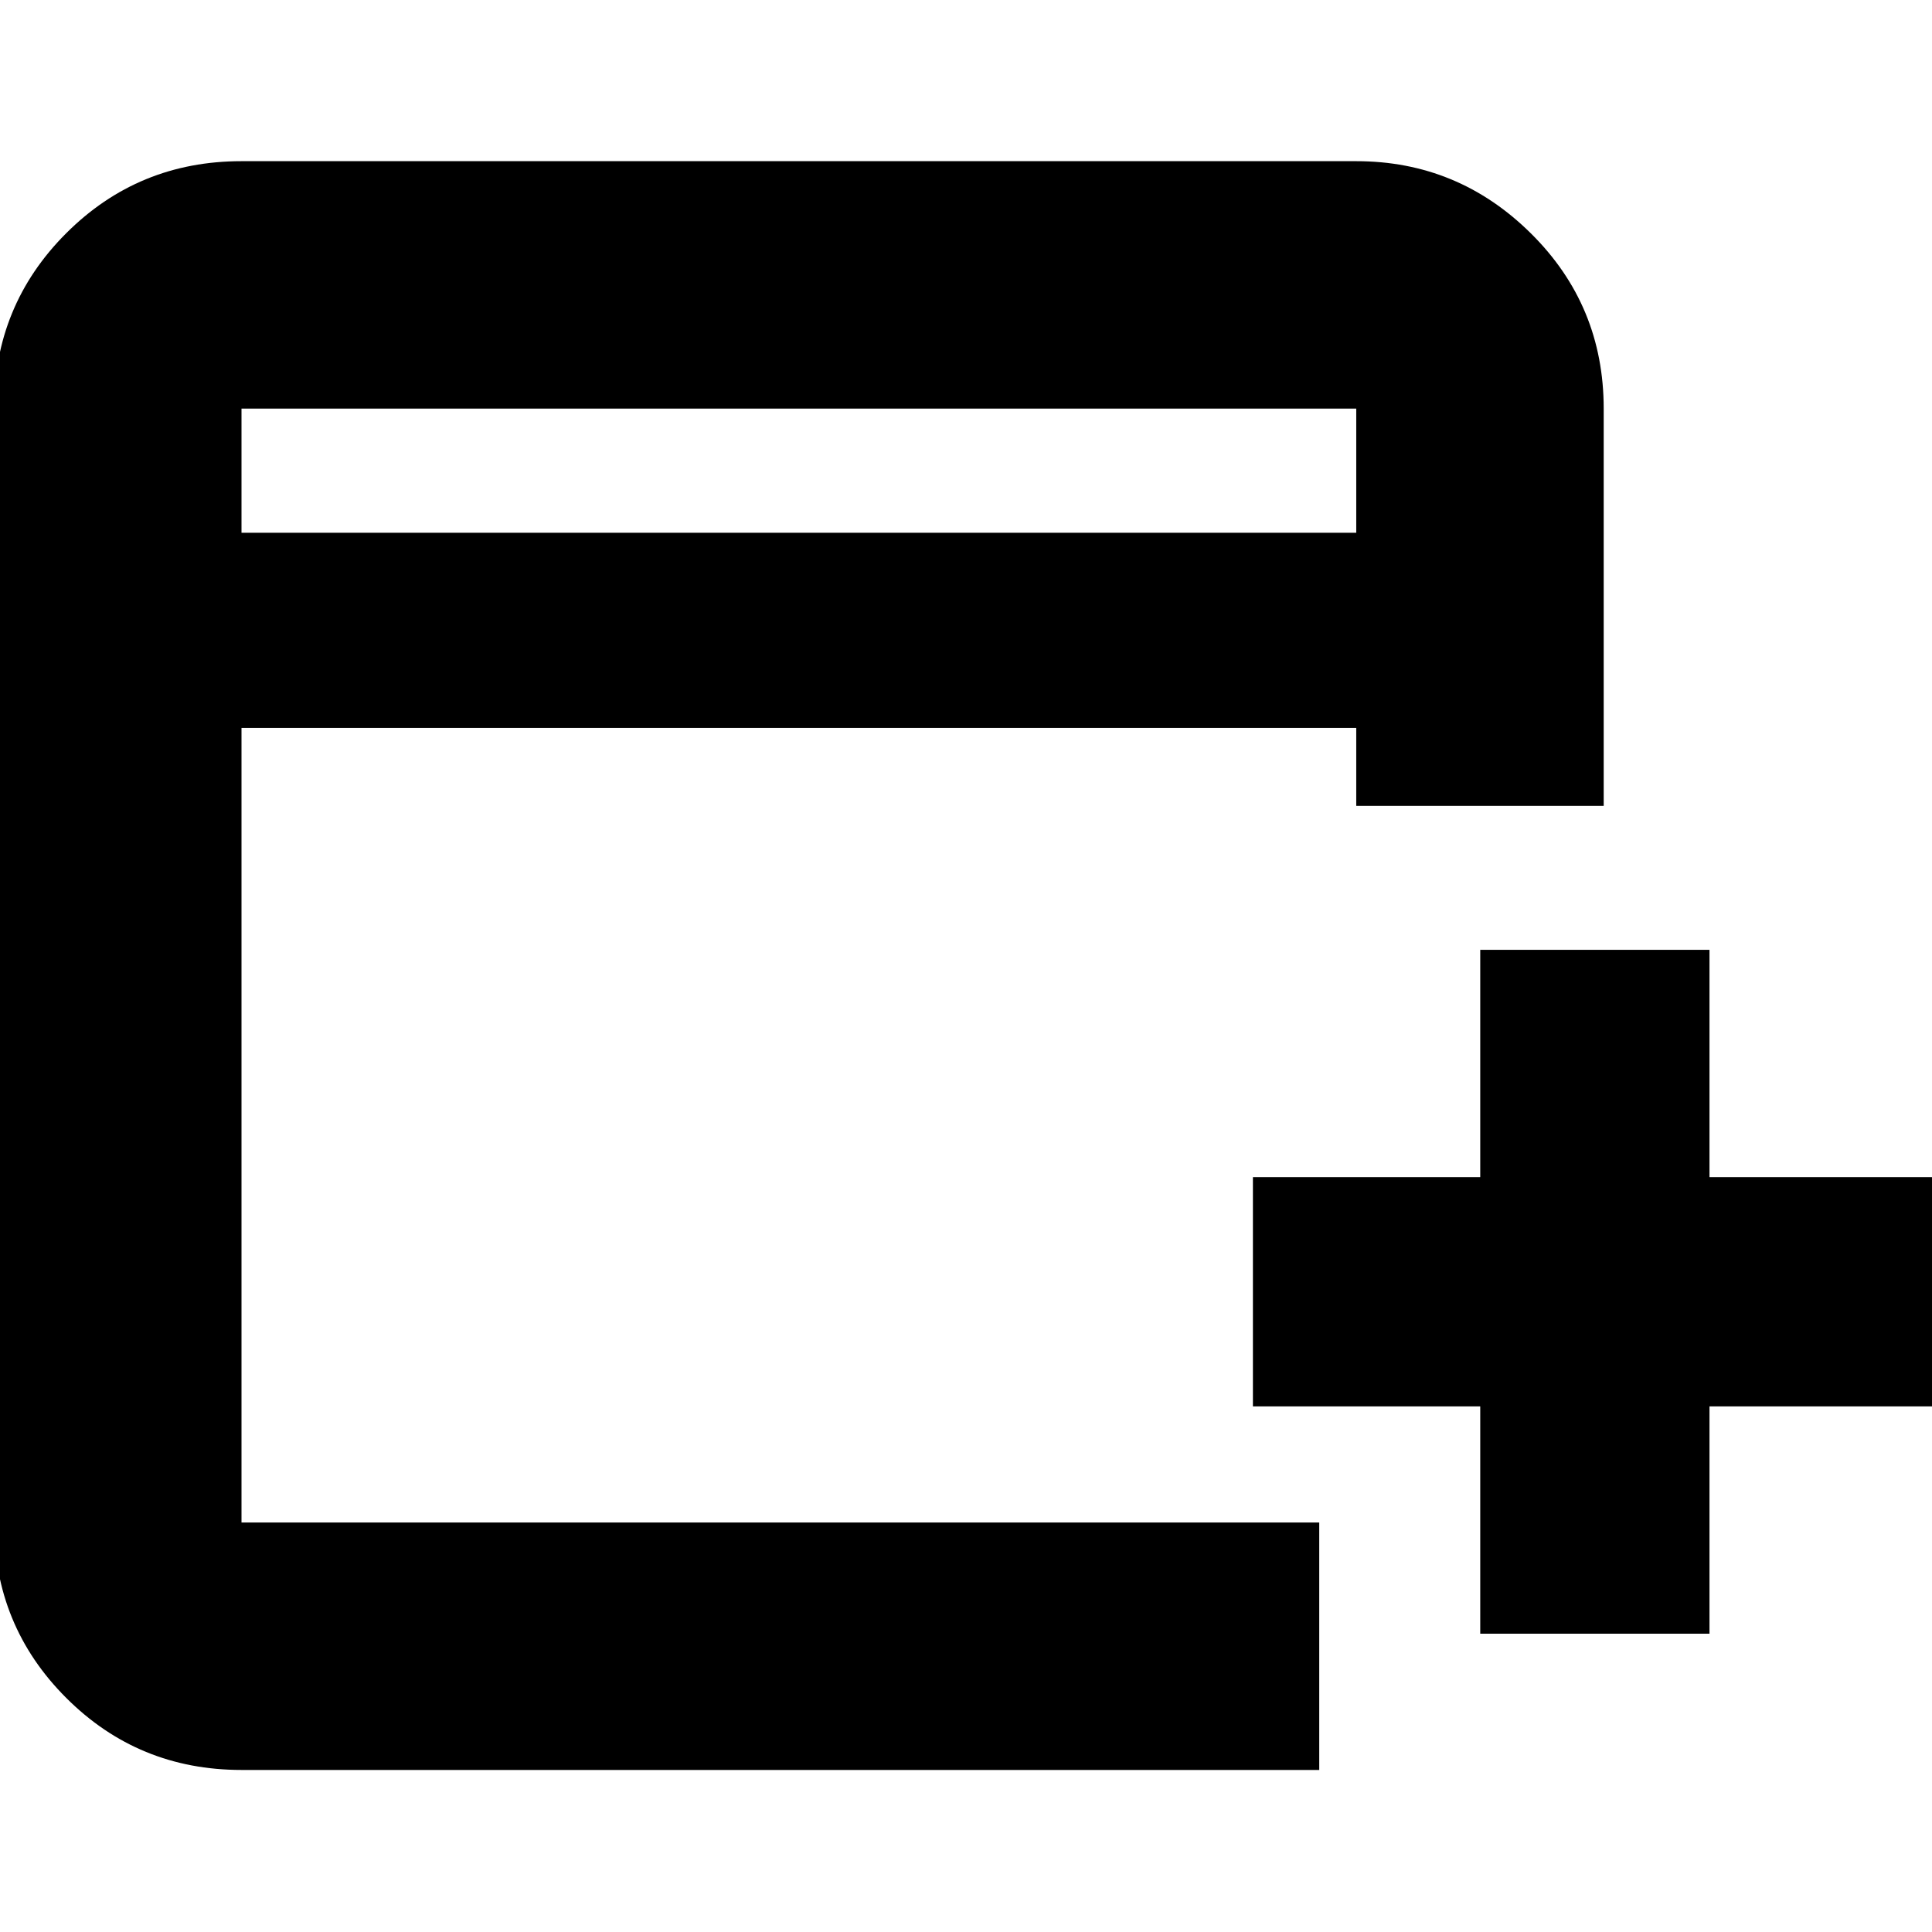 <svg xmlns="http://www.w3.org/2000/svg" height="24" viewBox="0 -960 960 960" width="24"><path d="M735.522-148.218v-112.956H622.566v-113.913h112.956v-112.956h113.913v112.956h112.956v113.913H849.435v112.956H735.522ZM120.001-80.521q-51.3 0-87.129-35.829-35.829-35.829-35.829-87.129v-553.477q0-51.299 35.83-87.128Q68.7-879.913 120-879.913h553.912q50.508 0 86.732 35.829 36.225 35.829 36.225 87.128v197.391H673.913v-38.739H120.001v394.825h535.521v122.958H120.001Zm0-614.739h553.912v-61.696H120.001v61.696Zm0 0v-61.696 61.696Z"/></svg>